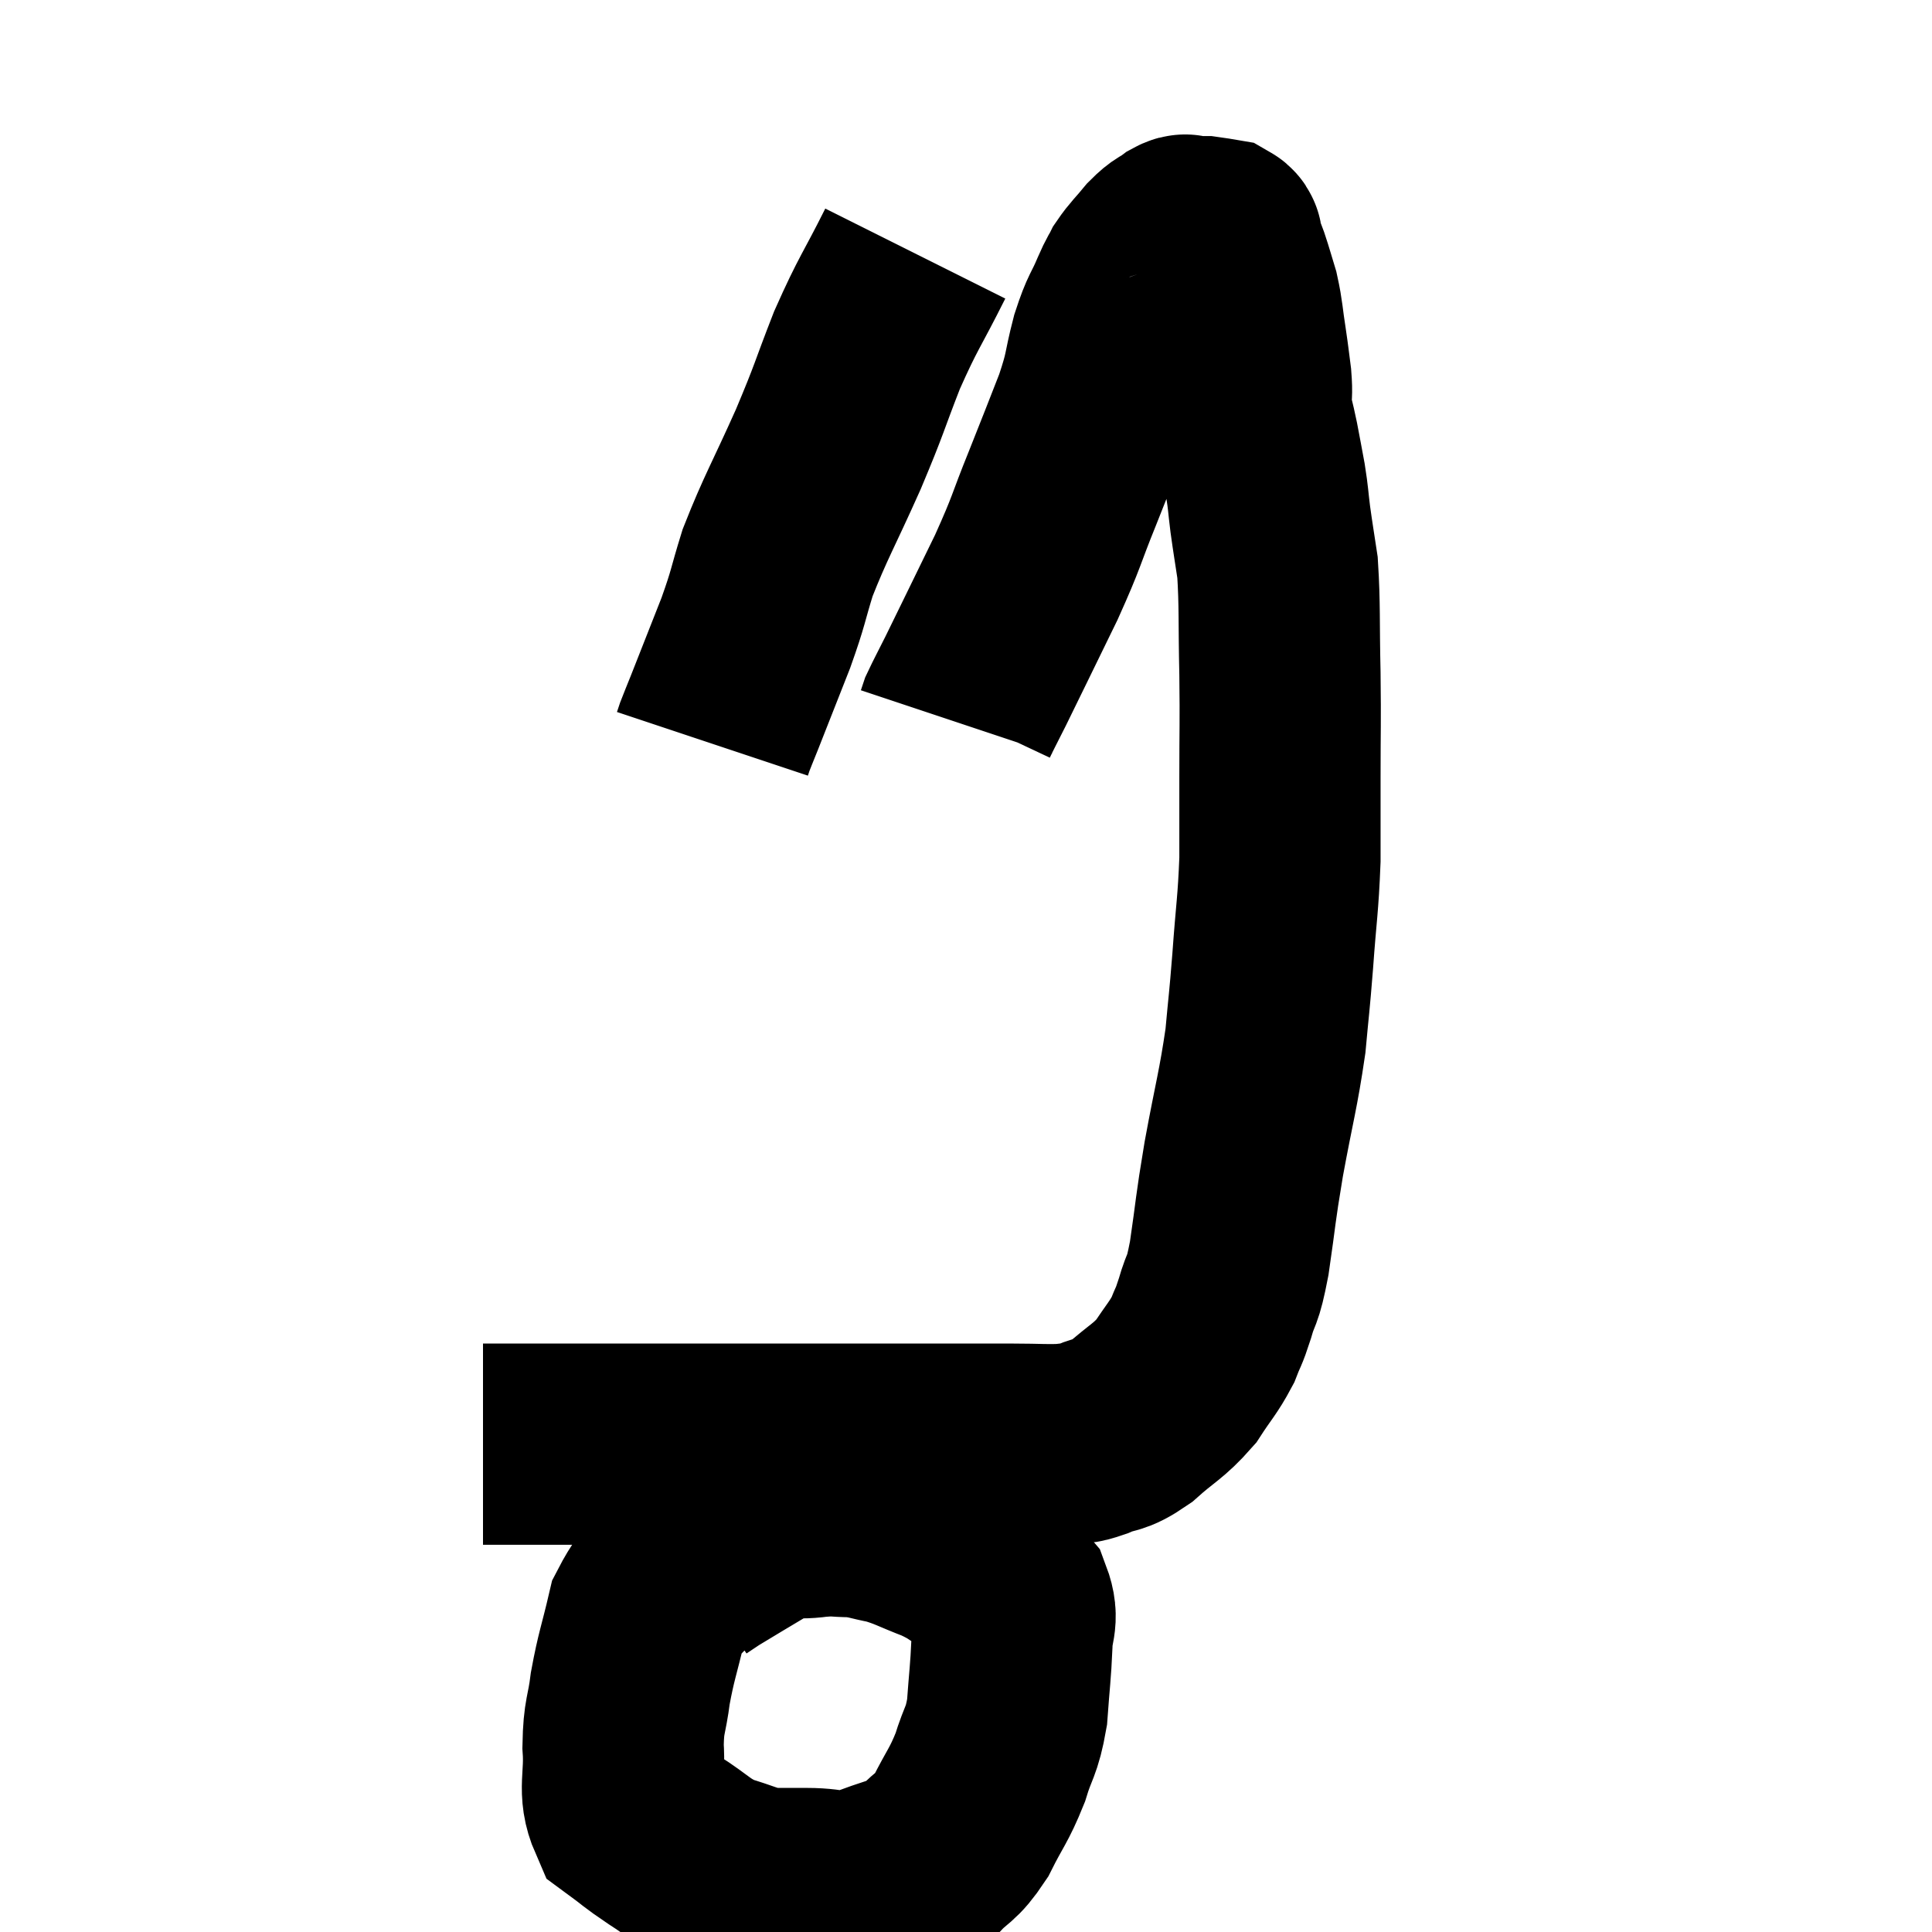 <svg width="48" height="48" viewBox="0 0 48 48" xmlns="http://www.w3.org/2000/svg"><path d="M 12 35.88 C 12.51 35.88, 12.36 35.88, 13.02 35.88 C 13.83 35.88, 13.68 35.88, 14.64 35.88 C 15.75 35.88, 15.84 35.88, 16.86 35.88 C 17.79 35.88, 17.895 35.88, 18.72 35.88 C 19.44 35.88, 19.275 35.88, 20.16 35.88 C 21.21 35.88, 21.375 35.88, 22.26 35.88 C 22.98 35.88, 22.98 35.88, 23.7 35.88 C 24.42 35.88, 24.435 35.88, 25.14 35.88 C 25.83 35.88, 26.025 35.91, 26.52 35.88 C 26.82 35.82, 26.73 35.895, 27.12 35.76 C 27.6 35.55, 27.555 35.7, 28.08 35.34 C 28.65 34.83, 28.77 34.83, 29.22 34.32 C 29.55 33.81, 29.64 33.75, 29.88 33.3 C 30.03 32.91, 30.015 33.03, 30.18 32.52 C 30.36 31.89, 30.36 32.19, 30.54 31.26 C 30.72 30.03, 30.675 30.15, 30.9 28.8 C 31.17 27.33, 31.26 27.09, 31.44 25.86 C 31.53 24.87, 31.53 25.005, 31.62 23.88 C 31.71 22.62, 31.755 22.5, 31.8 21.36 C 31.8 20.34, 31.8 20.475, 31.8 19.32 C 31.8 18.03, 31.815 18.045, 31.8 16.74 C 31.77 15.42, 31.8 15.06, 31.74 14.1 C 31.65 13.5, 31.635 13.44, 31.56 12.9 C 31.5 12.42, 31.515 12.42, 31.44 11.94 C 31.35 11.46, 31.35 11.445, 31.26 10.98 C 31.17 10.53, 31.125 10.47, 31.08 10.08 C 31.08 9.75, 31.11 9.81, 31.08 9.42 C 31.02 8.97, 31.035 9.03, 30.96 8.52 C 30.87 7.95, 30.885 7.86, 30.78 7.38 C 30.66 6.99, 30.645 6.915, 30.54 6.6 C 30.45 6.36, 30.405 6.24, 30.36 6.12 C 30.36 6.12, 30.375 6.165, 30.36 6.12 C 30.33 6.03, 30.405 6, 30.3 5.94 C 30.12 5.91, 30.06 5.895, 29.94 5.88 C 29.88 5.88, 29.925 5.88, 29.82 5.88 C 29.67 5.88, 29.64 5.88, 29.52 5.88 C 29.43 5.88, 29.505 5.79, 29.34 5.88 C 29.1 6.06, 29.115 5.985, 28.86 6.24 C 28.59 6.57, 28.515 6.615, 28.32 6.9 C 28.2 7.14, 28.26 6.975, 28.08 7.38 C 27.84 7.95, 27.825 7.83, 27.6 8.52 C 27.39 9.33, 27.48 9.24, 27.18 10.14 C 26.79 11.13, 26.82 11.07, 26.4 12.12 C 25.95 13.23, 26.04 13.14, 25.5 14.34 C 24.87 15.63, 24.66 16.065, 24.24 16.92 C 24.03 17.34, 23.94 17.505, 23.82 17.76 C 23.79 17.85, 23.775 17.895, 23.76 17.94 L 23.76 17.94" fill="none" stroke="black" stroke-width="5"></path><path d="M 22.74 6.3 C 22.14 7.5, 22.08 7.485, 21.54 8.7 C 21.06 9.93, 21.135 9.84, 20.58 11.16 C 19.95 12.57, 19.77 12.84, 19.32 13.98 C 19.05 14.85, 19.11 14.79, 18.78 15.72 C 18.39 16.71, 18.255 17.055, 18 17.7 C 17.88 18, 17.835 18.105, 17.76 18.3 L 17.7 18.48" fill="none" stroke="black" stroke-width="5"></path><path d="M 18.48 37.98 C 17.97 38.22, 18.06 37.92, 17.46 38.46 C 16.77 39.3, 16.53 39.27, 16.08 40.14 C 15.87 41.04, 15.81 41.13, 15.66 41.94 C 15.57 42.66, 15.495 42.6, 15.48 43.38 C 15.54 44.22, 15.345 44.475, 15.6 45.06 C 16.05 45.39, 15.945 45.345, 16.5 45.72 C 17.16 46.14, 17.175 46.26, 17.82 46.56 C 18.45 46.74, 18.525 46.83, 19.08 46.92 C 19.56 46.92, 19.44 46.92, 20.04 46.92 C 20.76 46.92, 20.73 47.085, 21.48 46.92 C 22.26 46.59, 22.44 46.65, 23.04 46.26 C 23.46 45.81, 23.49 45.945, 23.88 45.36 C 24.24 44.64, 24.315 44.625, 24.6 43.92 C 24.81 43.23, 24.885 43.305, 25.02 42.54 C 25.08 41.7, 25.11 41.55, 25.14 40.86 C 25.14 40.32, 25.32 40.26, 25.14 39.78 C 24.78 39.36, 24.855 39.3, 24.42 38.94 C 23.91 38.64, 23.97 38.61, 23.4 38.34 C 22.77 38.1, 22.695 38.025, 22.14 37.86 C 21.66 37.77, 21.645 37.725, 21.18 37.68 C 20.73 37.68, 20.82 37.635, 20.28 37.68 C 19.65 37.77, 19.71 37.59, 19.02 37.86 C 18.27 38.31, 17.985 38.475, 17.52 38.76 C 17.34 38.88, 17.25 38.94, 17.16 39 L 17.16 39" fill="none" stroke="black" stroke-width="5"></path></svg>